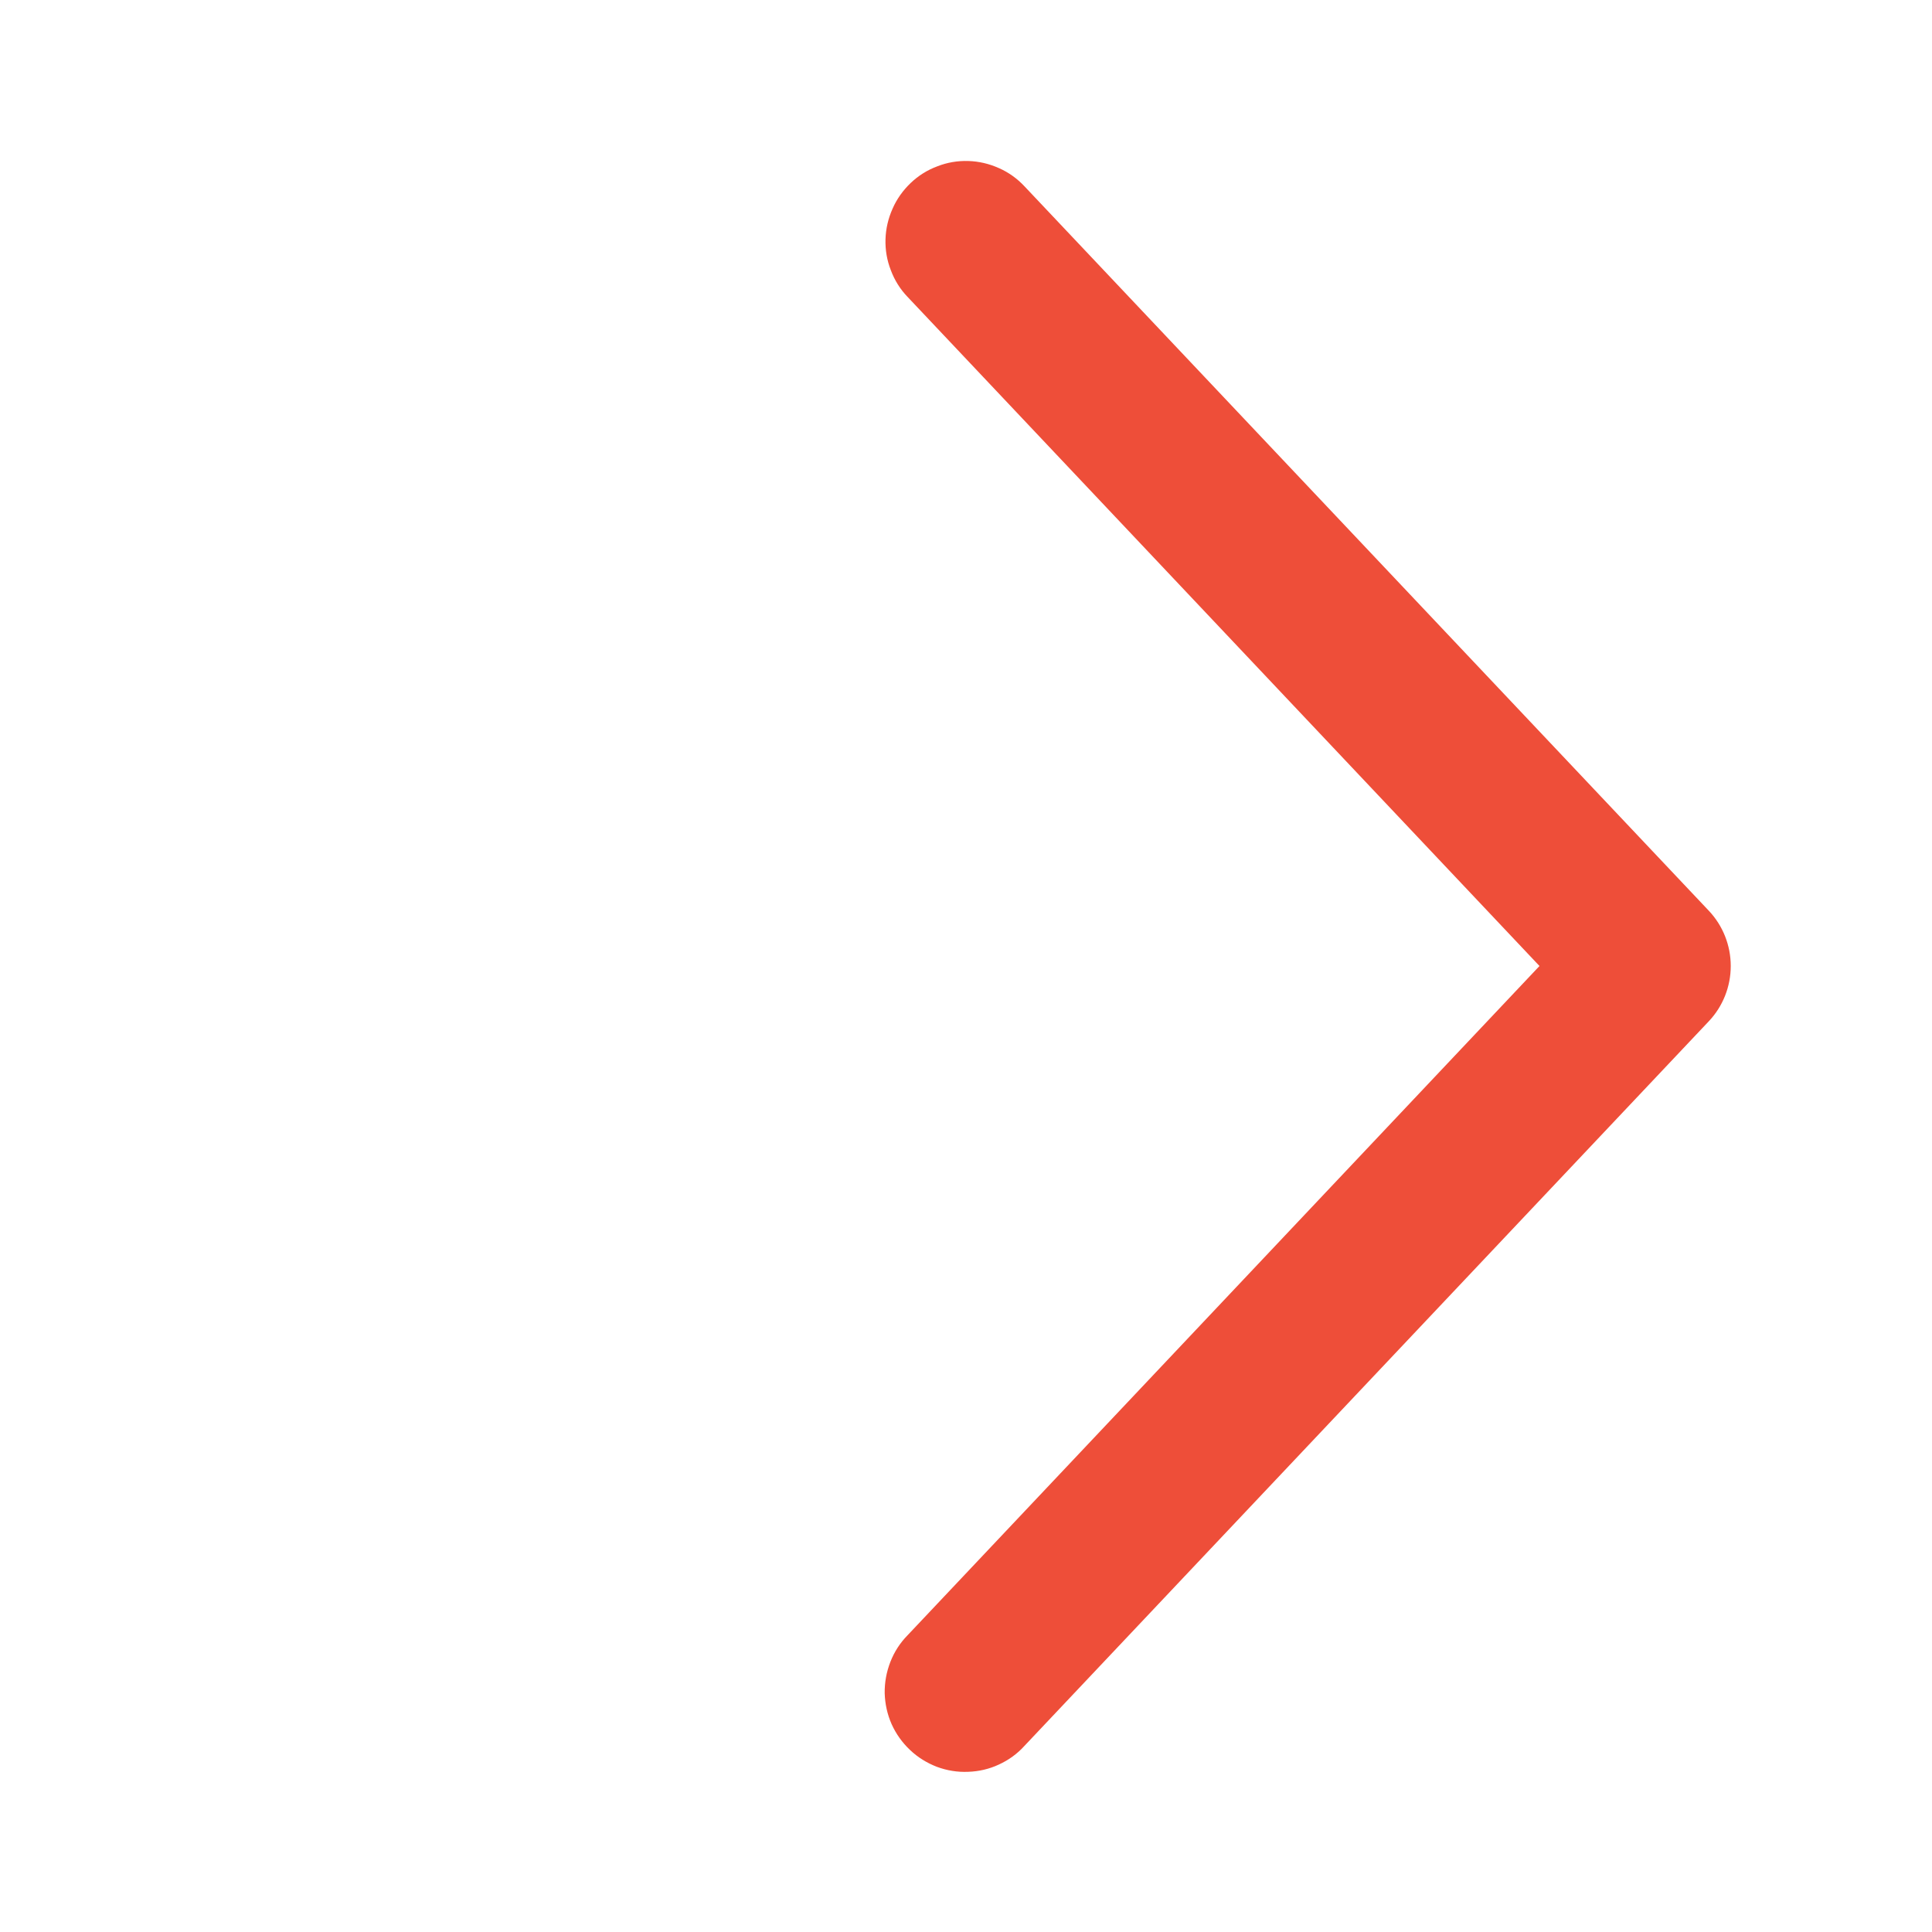<svg width="12" height="12" viewBox="0 0 12 12" fill="none" xmlns="http://www.w3.org/2000/svg">
<path d="M5.636 1.843C5.591 1.796 5.556 1.74 5.533 1.678C5.509 1.617 5.498 1.552 5.5 1.486C5.502 1.42 5.517 1.356 5.544 1.296C5.57 1.236 5.609 1.182 5.656 1.137C5.704 1.091 5.76 1.056 5.822 1.033C5.883 1.009 5.948 0.998 6.014 1C6.08 1.002 6.144 1.017 6.204 1.044C6.264 1.07 6.318 1.109 6.363 1.157L10.614 5.657C10.701 5.749 10.75 5.872 10.75 6C10.75 6.128 10.701 6.251 10.614 6.343L6.363 10.844C6.319 10.893 6.265 10.932 6.204 10.96C6.144 10.988 6.079 11.003 6.013 11.005C5.947 11.008 5.881 10.997 5.819 10.974C5.757 10.95 5.7 10.915 5.652 10.869C5.604 10.824 5.565 10.769 5.538 10.709C5.511 10.648 5.497 10.583 5.495 10.517C5.494 10.45 5.506 10.385 5.53 10.323C5.554 10.261 5.59 10.205 5.636 10.158L9.562 6L5.636 1.843Z" fill="#EE4E39"/>
</svg>
